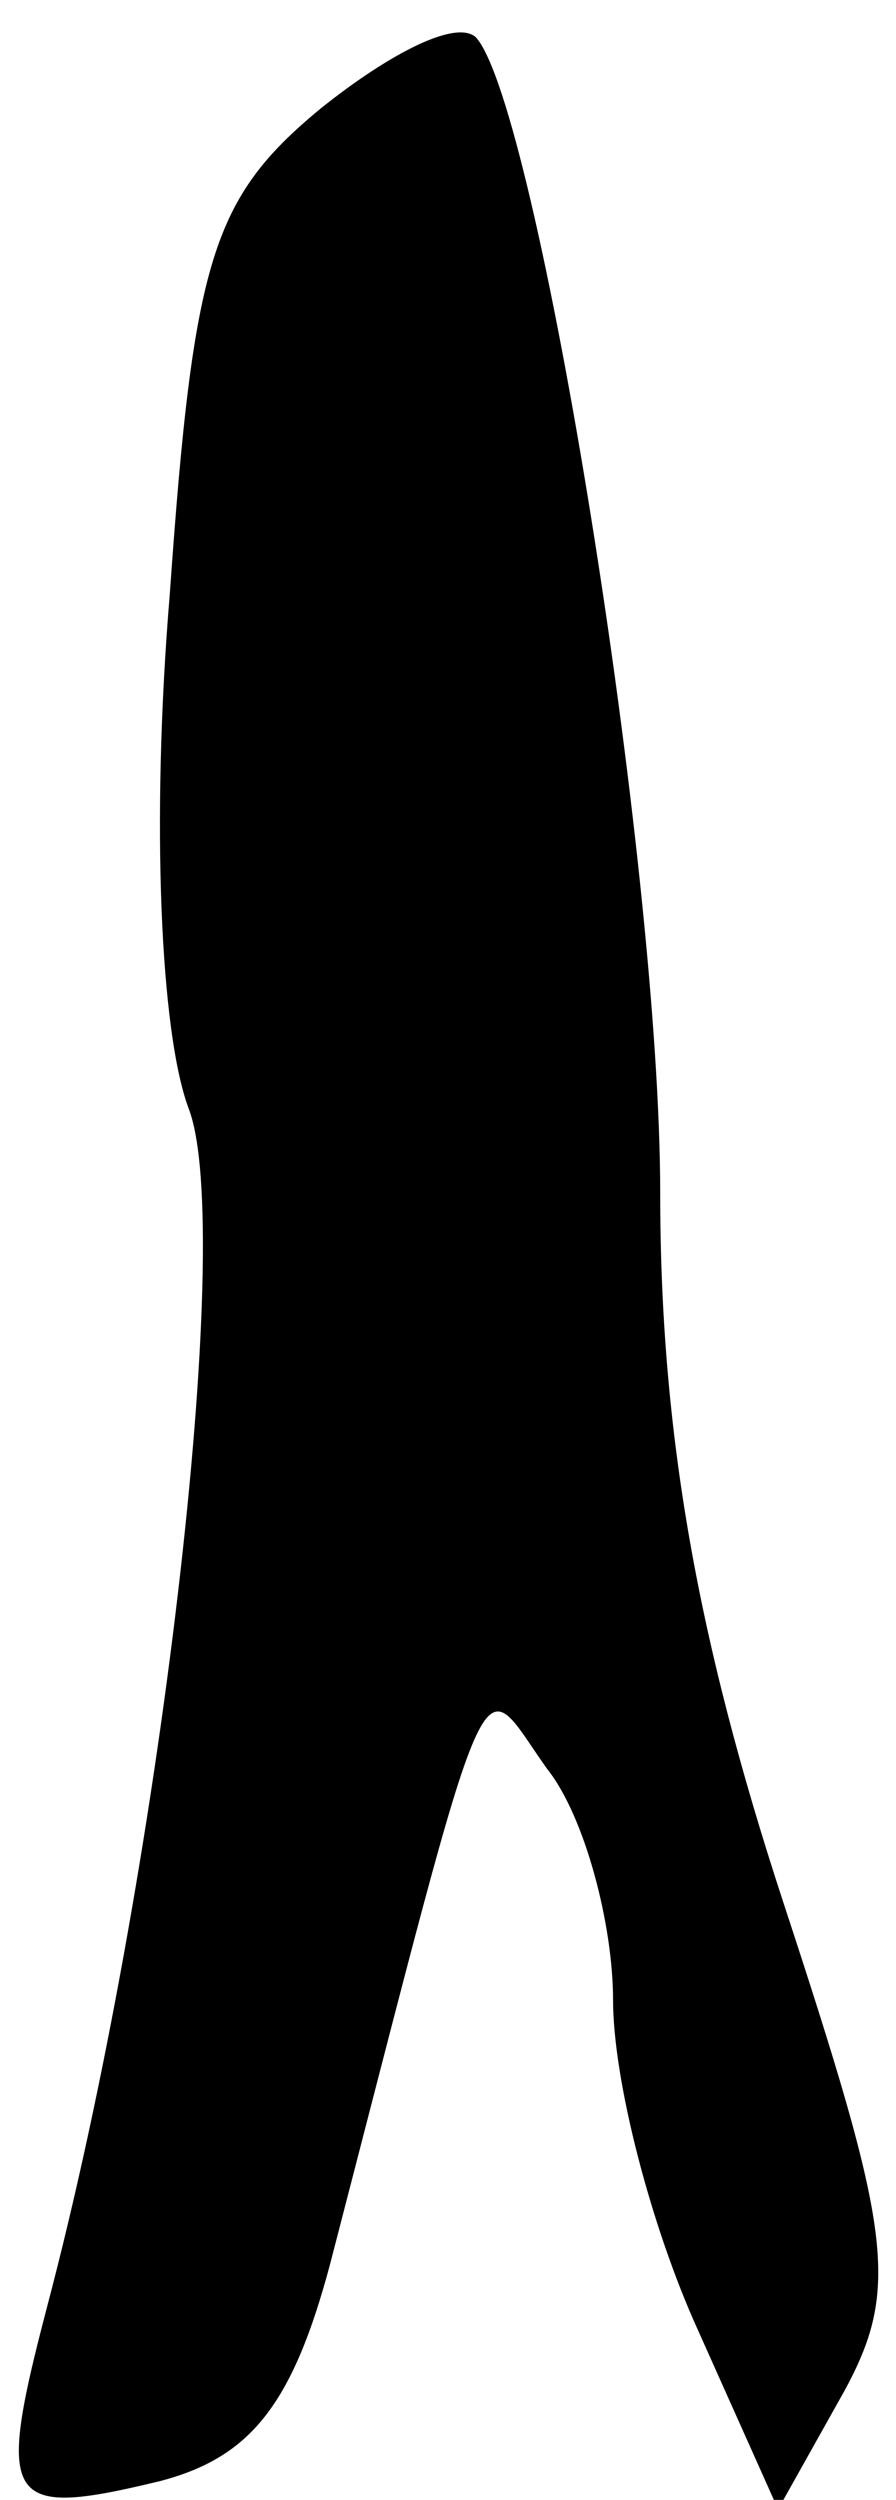 <?xml version="1.0" standalone="no"?>
<!DOCTYPE svg PUBLIC "-//W3C//DTD SVG 20010904//EN"
 "http://www.w3.org/TR/2001/REC-SVG-20010904/DTD/svg10.dtd">
<svg version="1.0" xmlns="http://www.w3.org/2000/svg"
 width="19pt" height="53pt" viewBox="0 0 19 53"
 preserveAspectRatio="xMidYMid meet">
<g transform="translate(0,53) scale(0.1,-0.1)"
fill="#000000" stroke="none">
<path fill="#000000" stroke="none" d="M68 507 c-23 -19 -27 -32 -32 -103 -4
-48 -2 -93 4 -109 10 -26 -6 -163 -30 -254 -11 -42 -9 -45 24 -37 19 5 28 16
36 46 35 135 31 126 46 105 8 -10 14 -33 14 -49 0 -17 8 -48 18 -70 l17 -38
14 25 c12 22 10 34 -13 104 -18 55 -26 99 -26 150 0 70 -26 230 -39 245 -4 4
-18 -3 -33 -15z"/>
</g>
</svg>
